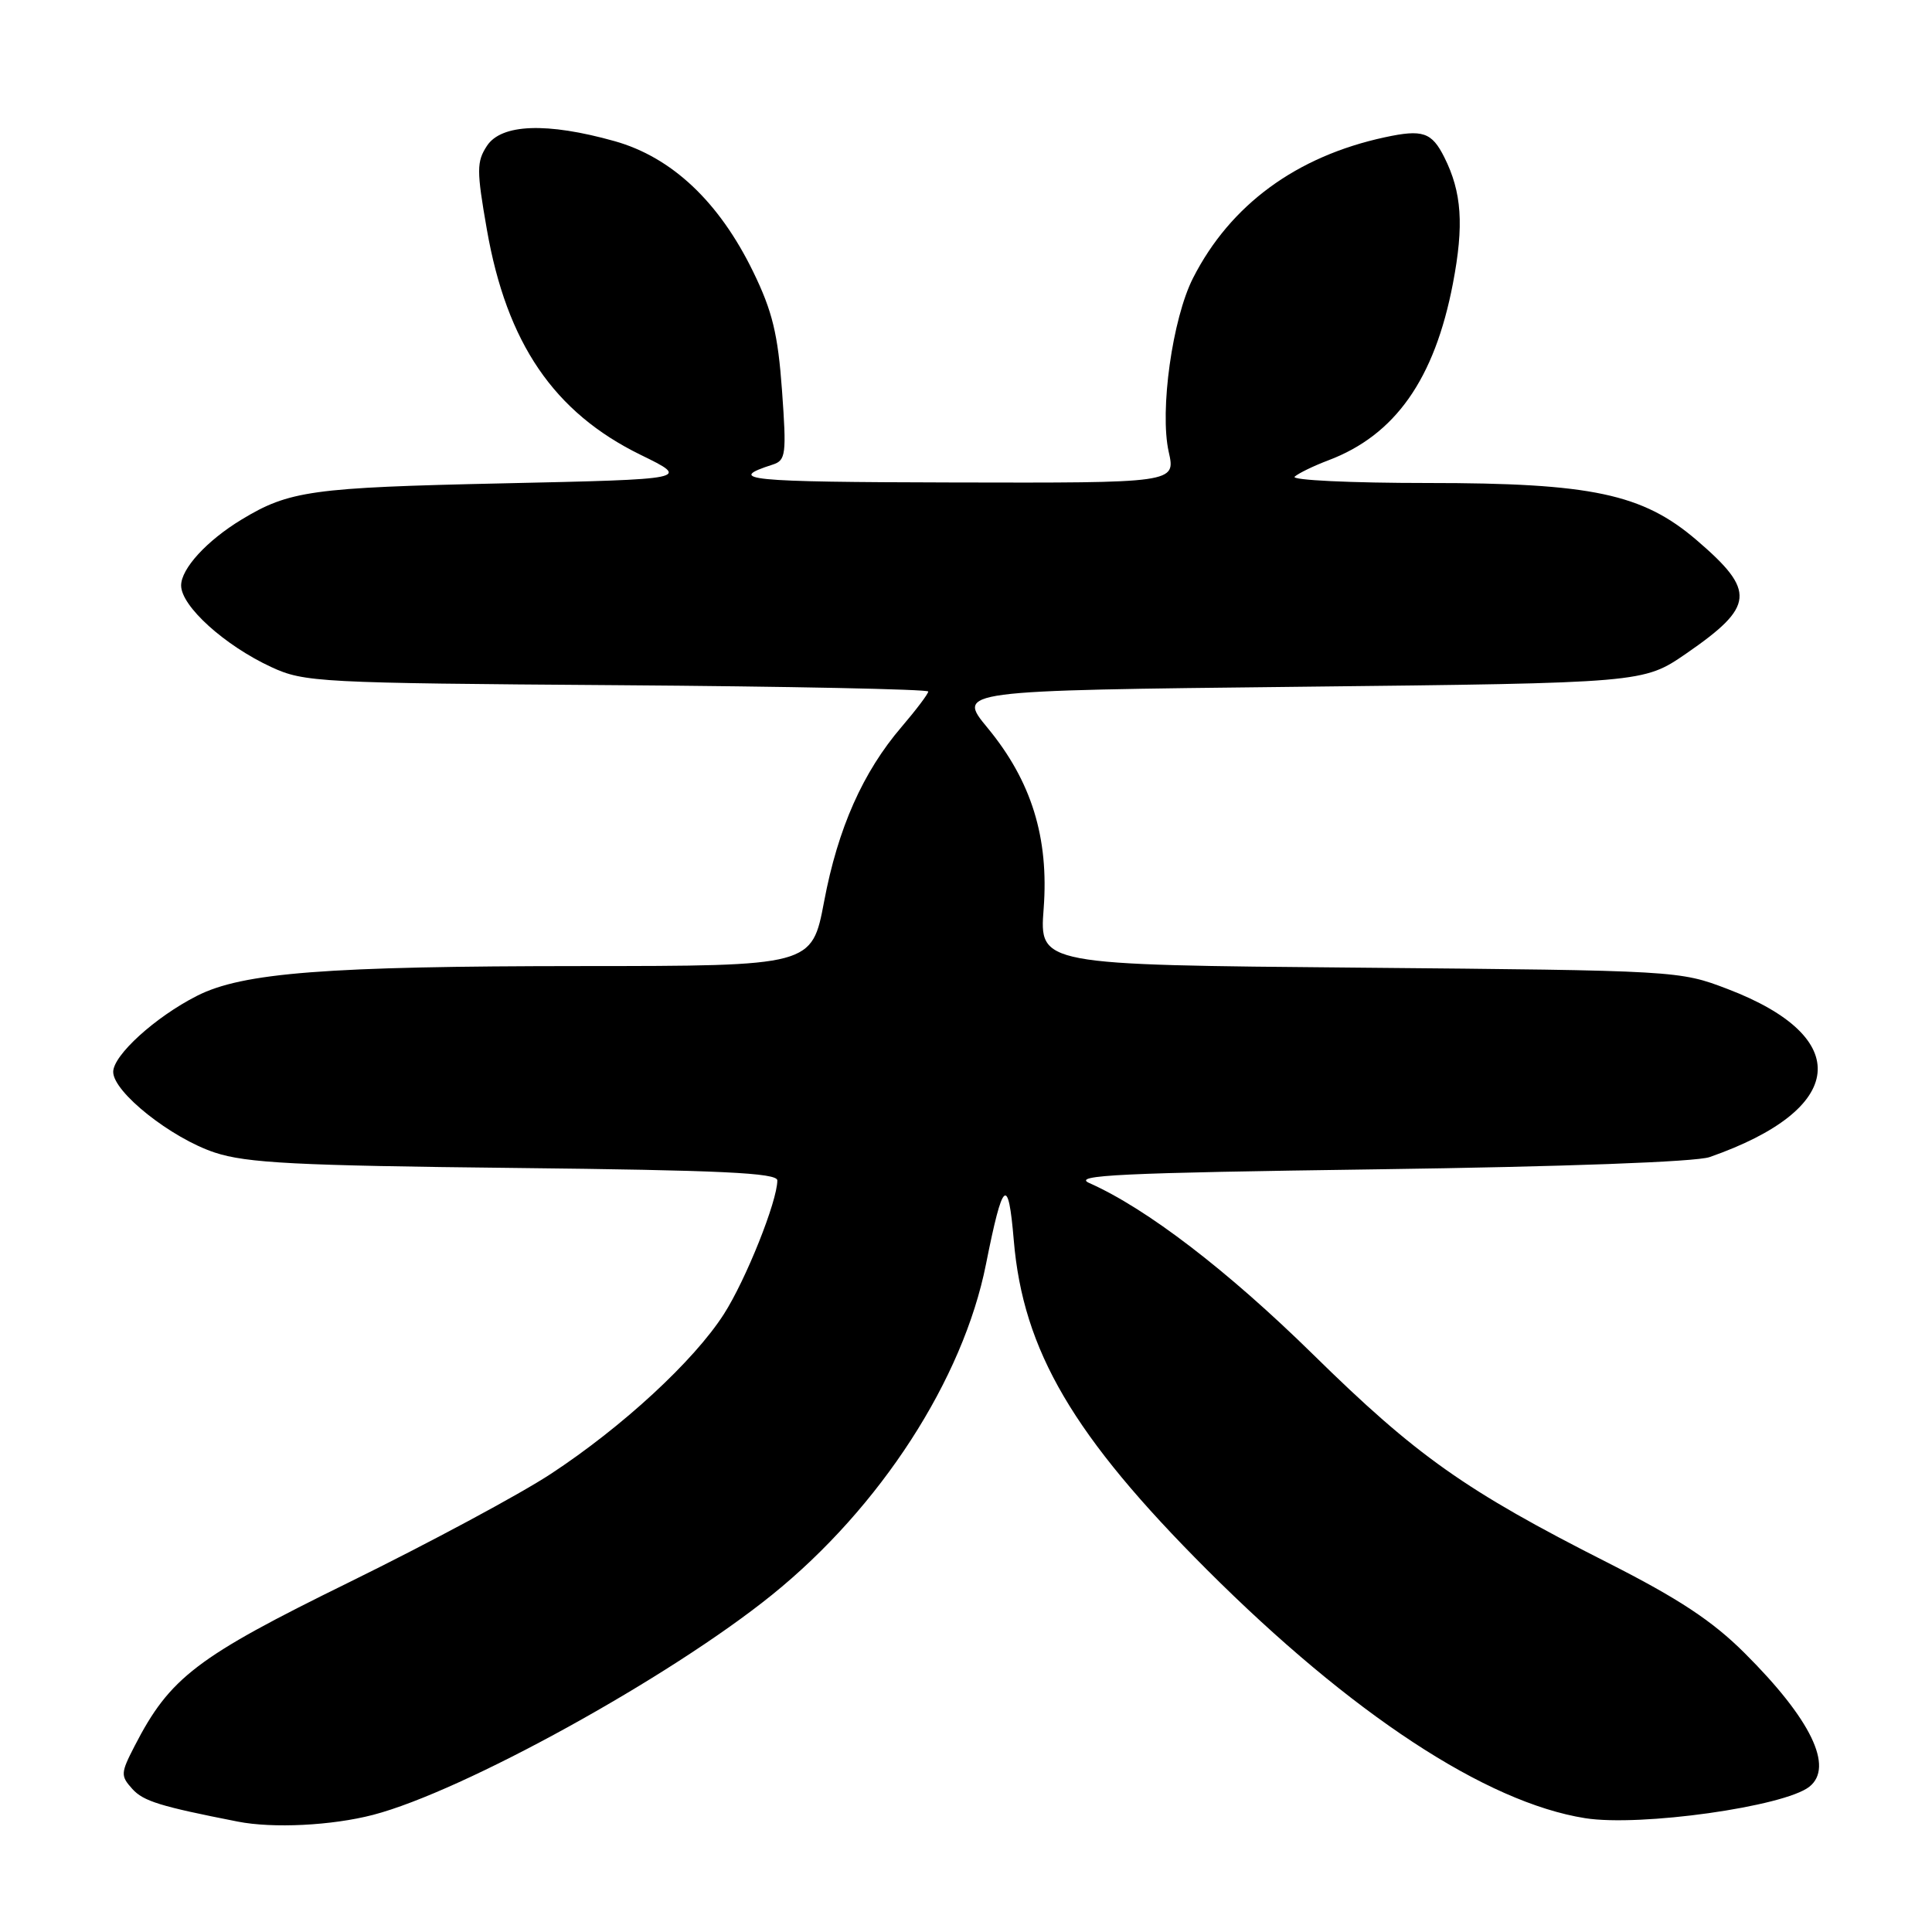 <?xml version="1.0" encoding="UTF-8" standalone="no"?>
<!DOCTYPE svg PUBLIC "-//W3C//DTD SVG 1.1//EN" "http://www.w3.org/Graphics/SVG/1.1/DTD/svg11.dtd" >
<svg xmlns="http://www.w3.org/2000/svg" xmlns:xlink="http://www.w3.org/1999/xlink" version="1.1" viewBox="0 0 256 256">
 <g >
 <path fill="currentColor"
d=" M 49.43 240.48 C 61.36 237.37 88.73 222.28 102.29 211.33 C 116.64 199.75 127.62 182.77 130.65 167.50 C 132.88 156.30 133.60 155.68 134.33 164.34 C 135.56 178.97 142.21 190.29 159.96 208.03 C 179.08 227.13 196.91 238.84 210.05 240.92 C 217.35 242.07 236.41 239.39 239.75 236.75 C 243.04 234.14 239.96 227.79 231.16 219.03 C 226.90 214.78 222.42 211.82 213.00 207.05 C 194.17 197.51 187.68 192.92 174.00 179.48 C 162.66 168.35 151.94 160.13 144.34 156.76 C 141.98 155.71 148.37 155.41 182.50 154.94 C 207.16 154.60 224.71 153.96 226.53 153.32 C 244.68 146.99 245.71 137.46 228.92 131.05 C 222.54 128.61 222.25 128.60 180.11 128.22 C 137.72 127.85 137.72 127.85 138.29 120.40 C 139.00 110.98 136.67 103.49 130.86 96.45 C 126.77 91.50 126.77 91.50 172.26 91.00 C 217.76 90.50 217.76 90.50 223.43 86.60 C 232.52 80.33 232.70 78.33 224.80 71.56 C 217.64 65.43 210.90 64.00 189.19 64.00 C 178.97 64.00 171.03 63.62 171.55 63.16 C 172.07 62.70 174.07 61.73 176.00 61.00 C 184.87 57.66 190.09 50.24 192.52 37.56 C 194.00 29.82 193.70 25.47 191.38 20.84 C 189.71 17.51 188.51 17.11 183.50 18.19 C 171.79 20.71 163.03 27.13 158.09 36.83 C 155.35 42.20 153.64 54.42 154.86 59.87 C 155.79 64.00 155.79 64.00 126.14 63.93 C 98.90 63.87 96.07 63.59 102.39 61.56 C 104.13 61.00 104.23 60.22 103.62 51.73 C 103.08 44.28 102.35 41.25 99.81 36.03 C 95.29 26.74 89.02 20.83 81.43 18.70 C 72.48 16.19 66.43 16.41 64.52 19.33 C 63.15 21.43 63.14 22.57 64.51 30.40 C 67.14 45.47 73.39 54.64 84.87 60.26 C 91.50 63.50 91.50 63.50 66.50 64.05 C 41.33 64.60 38.31 65.02 32.00 68.85 C 27.40 71.64 24.00 75.35 24.00 77.58 C 24.00 80.32 29.77 85.53 35.95 88.39 C 40.31 90.41 42.25 90.51 81.75 90.79 C 104.44 90.95 123.00 91.33 123.00 91.63 C 123.00 91.93 121.41 94.04 119.47 96.31 C 114.33 102.31 111.03 109.74 109.20 119.45 C 107.58 128.00 107.58 128.00 77.04 128.01 C 43.26 128.02 32.12 128.88 26.09 131.96 C 20.56 134.77 15.00 139.83 15.00 142.03 C 15.00 144.71 22.67 150.80 28.46 152.72 C 32.68 154.11 39.18 154.45 68.25 154.76 C 95.54 155.06 103.00 155.41 103.00 156.41 C 103.00 159.16 98.83 169.59 95.91 174.14 C 91.93 180.34 82.48 189.06 73.00 195.29 C 68.88 198.00 56.86 204.45 46.30 209.64 C 26.03 219.59 22.52 222.26 17.84 231.35 C 15.98 234.96 15.96 235.30 17.54 237.05 C 19.01 238.67 21.21 239.35 31.50 241.37 C 36.15 242.29 43.97 241.90 49.43 240.48 Z "/>
</g>
</svg>
